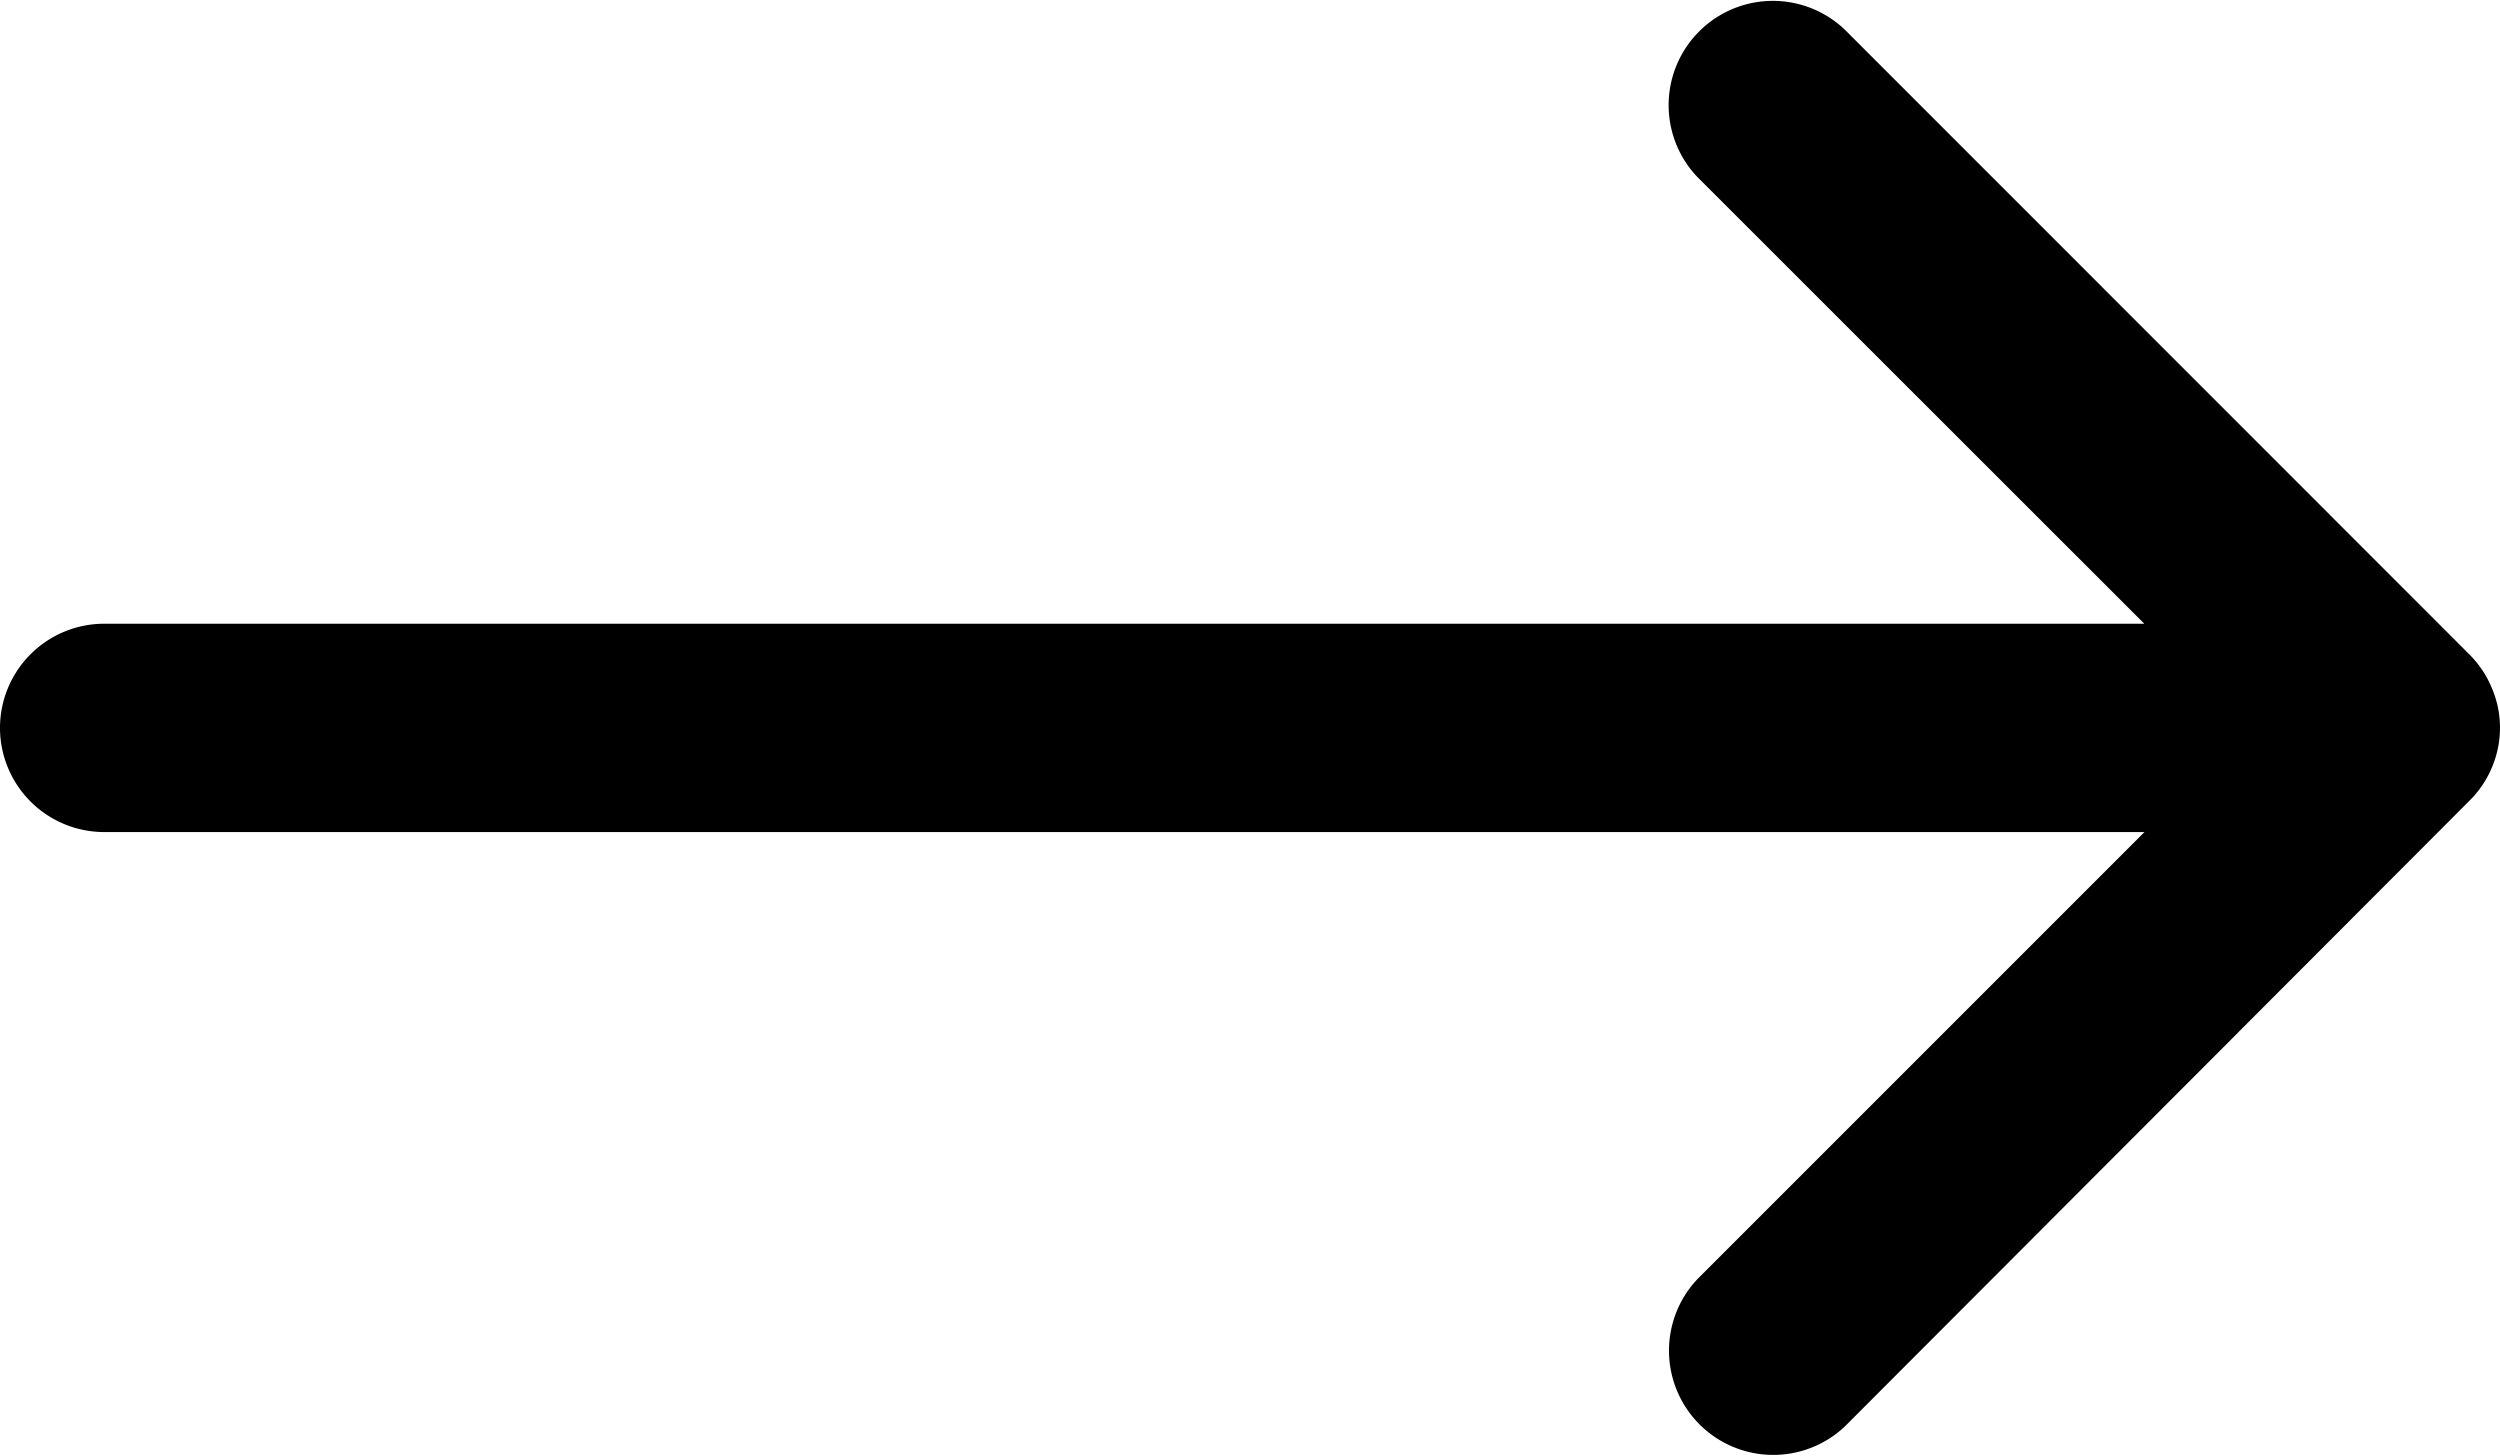 <svg id="_460325" data-name="460325" xmlns="http://www.w3.org/2000/svg" width="13.74" height="8" viewBox="0 0 13.74 8">
  <path id="Path" d="M0,4a.573.573,0,0,0,.573.573H11.786L9.329,7.03a.573.573,0,0,0,.81.81L13.573,4.4A.567.567,0,0,0,13.74,4V4a.558.558,0,0,0-.045-.219.567.567,0,0,0-.124-.185L10.137.161a.573.573,0,0,0-.81.81l2.458,2.457H.573A.573.573,0,0,0,0,4Z"/>
</svg>
